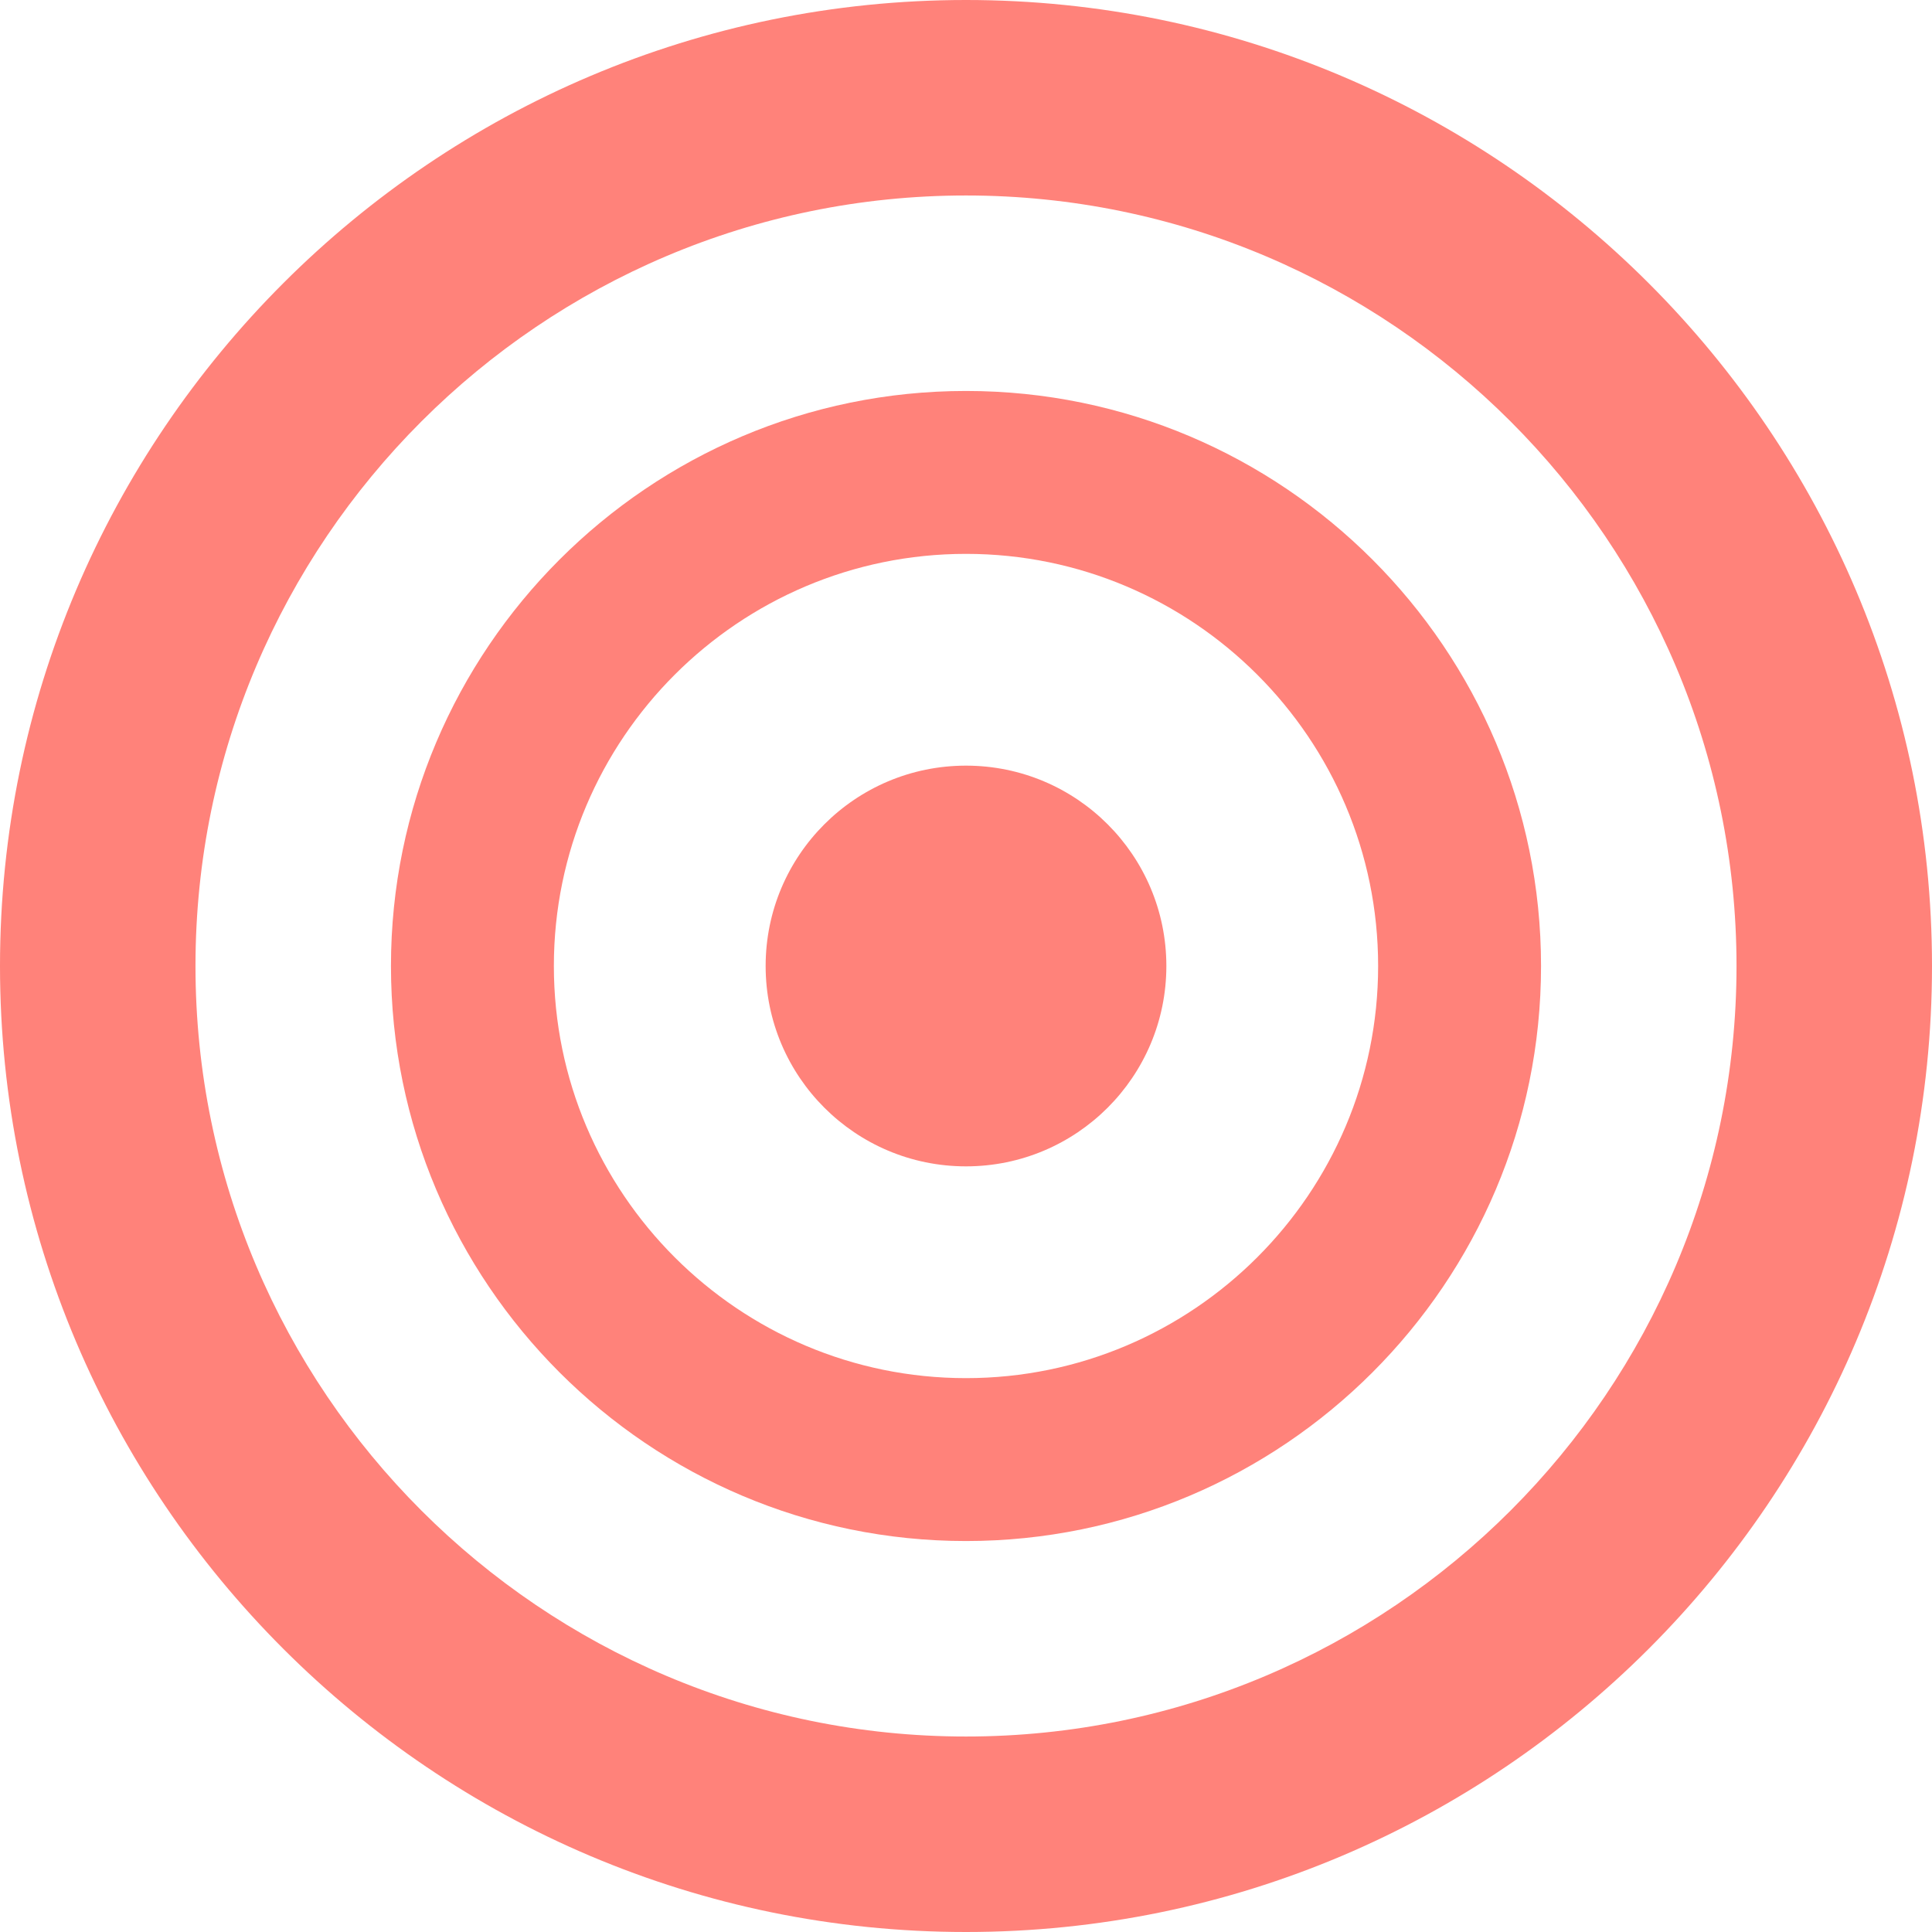 <?xml version="1.0" encoding="utf-8"?>
<!-- Generator: Adobe Illustrator 24.1.1, SVG Export Plug-In . SVG Version: 6.00 Build 0)  -->
<svg version="1.1" id="Layer_1" xmlns="http://www.w3.org/2000/svg" xmlns:xlink="http://www.w3.org/1999/xlink" x="0px" y="0px"
	 viewBox="0 0 221.78 221.78" style="enable-background:new 0 0 221.78 221.78;" xml:space="preserve">
<style type="text/css">
	.st0{fill:#FF827A;}
</style>
<g>
	<g>
		<path class="st0" d="M110.89,0C49.74,0,0,49.74,0,110.89s49.74,110.89,110.89,110.89s110.89-49.74,110.89-110.89
			S172.03,0,110.89,0z M110.89,199.34c-48.77,0-88.45-39.68-88.45-88.45c0-48.77,39.68-88.45,88.45-88.45s88.45,39.68,88.45,88.45
			C199.34,159.66,159.66,199.34,110.89,199.34z"/>
	</g>
	<g>
		<path class="st0" d="M110.89,44.88c-36.4,0-66.01,29.61-66.01,66.01c0,36.4,29.61,66.01,66.01,66.01s66.01-29.61,66.01-66.01
			C176.9,74.49,147.29,44.88,110.89,44.88z M110.89,158.2c-26.09,0-47.31-21.22-47.31-47.31c0-26.09,21.22-47.31,47.31-47.31
			s47.31,21.22,47.31,47.31C158.2,136.98,136.97,158.2,110.89,158.2z"/>
	</g>
	<g>
		<circle class="st0" cx="110.89" cy="110.89" r="23"/>
	</g>
</g>
</svg>

